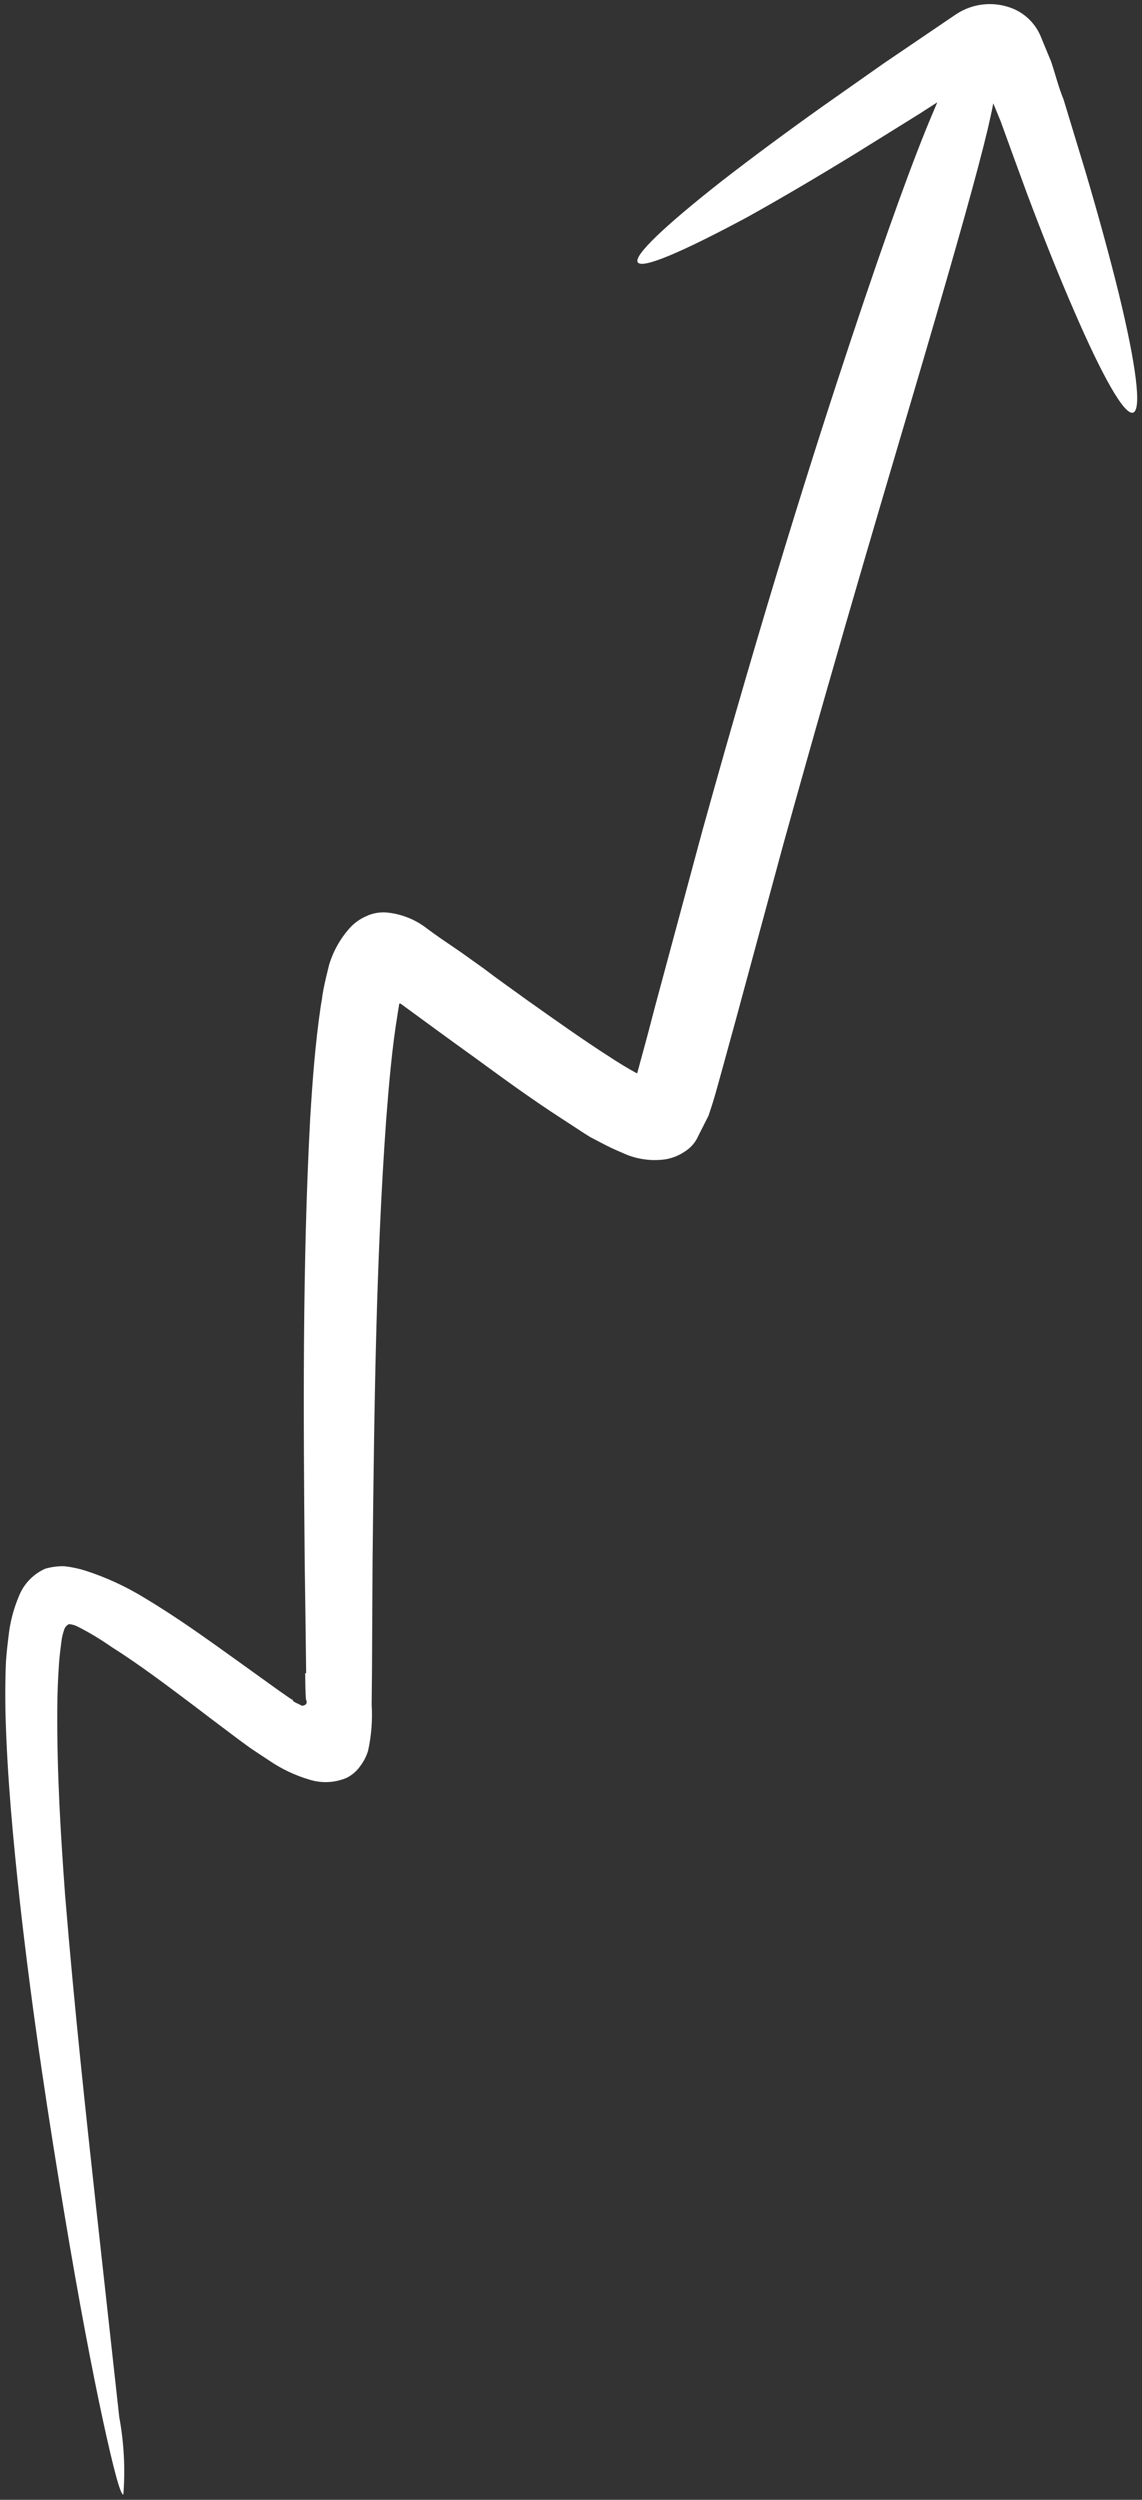 <svg width="85" height="186" viewBox="0 0 85 186" fill="none" xmlns="http://www.w3.org/2000/svg">
<rect x="0" y="0" width="85" height="186" fill="#333333" stroke="none"/>
<path d="M22.713 124.494C22.737 126.315 22.755 126.051 22.773 126.447C22.818 126.556 22.902 126.76 22.675 126.872C22.448 126.984 22.375 126.849 22.243 126.794C22.097 126.739 21.957 126.667 21.827 126.581L21.788 126.487L21.571 126.357L20.779 125.806L17.543 123.481C15.371 121.924 13.193 120.352 10.823 118.933C9.413 118.059 7.902 117.362 6.324 116.855C5.824 116.701 5.311 116.594 4.791 116.536C4.312 116.525 3.834 116.587 3.374 116.718C2.464 117.12 1.752 117.869 1.394 118.799C1.002 119.734 0.747 120.721 0.638 121.73C0.551 122.4 0.487 123.037 0.444 123.64C0.383 124.947 0.387 126.19 0.407 127.427C0.537 132.371 0.998 137.014 1.469 141.415C2.444 150.166 3.689 158.073 4.779 164.635C5.869 171.196 6.876 176.456 7.658 180.069C8.441 183.682 8.967 185.661 9.182 185.609C9.331 183.682 9.227 181.743 8.875 179.841L7.15 164.205C6.432 157.618 5.562 149.739 4.844 140.991C4.523 136.602 4.234 131.979 4.263 127.244C4.263 126.054 4.316 124.861 4.397 123.692C4.446 123.104 4.517 122.526 4.594 121.963C4.631 121.741 4.687 121.522 4.76 121.309C4.785 121.209 4.831 121.115 4.895 121.035C4.959 120.954 5.04 120.889 5.132 120.844C5.346 120.86 5.555 120.916 5.747 121.011C6.638 121.462 7.495 121.977 8.313 122.551C10.403 123.866 12.475 125.445 14.585 127.027C15.652 127.85 16.729 128.65 17.812 129.466L18.646 130.074L19.274 130.492L20.024 130.987C20.948 131.619 21.964 132.101 23.036 132.416C23.946 132.701 24.925 132.653 25.801 132.281C26.215 132.073 26.569 131.763 26.831 131.38C27.088 131.041 27.281 130.657 27.4 130.248C27.646 129.126 27.734 127.974 27.662 126.826L27.688 124.289L27.73 116.106C27.852 105.163 27.972 94.037 28.744 83.302C28.953 80.634 29.177 77.96 29.595 75.444L29.716 74.68C29.716 74.68 29.809 74.641 29.879 74.722C31.732 76.081 33.557 77.414 35.369 78.716C37.481 80.261 39.565 81.78 41.776 83.21C42.325 83.57 42.897 83.943 43.495 84.331L43.936 84.607L44.679 84.996C45.209 85.281 45.753 85.539 46.309 85.769C47.324 86.251 48.459 86.42 49.567 86.254C50.081 86.161 50.568 85.96 50.998 85.663C51.426 85.39 51.763 84.996 51.968 84.53L52.73 83.025C52.919 82.471 53.103 81.901 53.273 81.3L53.807 79.376L54.759 75.908L58.269 62.943C62.798 46.627 66.343 34.893 68.821 26.437C71.299 17.98 72.766 12.761 73.525 9.574C73.69 8.828 73.838 8.218 73.928 7.686C74.109 8.124 74.296 8.578 74.477 9.015C75.136 10.831 75.769 12.583 76.385 14.251C77.632 17.58 78.828 20.565 79.902 23.032C82.034 27.974 83.692 30.932 84.343 30.7C84.993 30.468 84.555 27.115 83.276 21.858C82.629 19.233 81.788 16.139 80.78 12.729C80.289 11.101 79.724 9.247 79.159 7.393C78.79 6.502 78.556 5.537 78.237 4.588L77.953 3.9L77.72 3.337C77.623 3.103 77.526 2.868 77.436 2.649C77.044 1.753 76.327 1.041 75.43 0.658C74.736 0.367 73.981 0.253 73.233 0.326C72.484 0.398 71.767 0.655 71.143 1.074L65.769 4.721L61.227 7.915C58.343 9.967 55.794 11.862 53.686 13.501C49.564 16.741 47.108 19.037 47.474 19.527C47.84 20.016 50.791 18.743 55.576 16.181C57.901 14.891 60.656 13.277 63.677 11.425L68.413 8.481L69.765 7.611L69.323 8.655C68.037 11.712 66.147 16.831 63.346 25.256C60.546 33.681 56.826 45.432 52.267 61.852L48.761 74.87C48.463 76 48.172 77.145 47.849 78.304L47.423 79.871L46.95 79.609C46.449 79.321 45.935 79.003 45.437 78.677C43.384 77.365 41.32 75.892 39.212 74.402C38.17 73.642 37.097 72.895 36.007 72.064L34.382 70.904L33.467 70.275C32.94 69.925 32.4 69.544 31.825 69.122C30.926 68.407 29.836 67.978 28.695 67.889C28.196 67.864 27.699 67.962 27.248 68.175C26.778 68.381 26.358 68.686 26.015 69.069C25.32 69.852 24.802 70.778 24.497 71.783C24.339 72.415 24.191 73.026 24.074 73.623L23.998 74.057L23.964 74.328L23.874 74.859C23.458 77.686 23.259 80.422 23.089 83.184C22.502 94.191 22.583 105.362 22.68 116.306C22.72 119.048 22.756 121.779 22.788 124.5" fill="white"/>
</svg>
